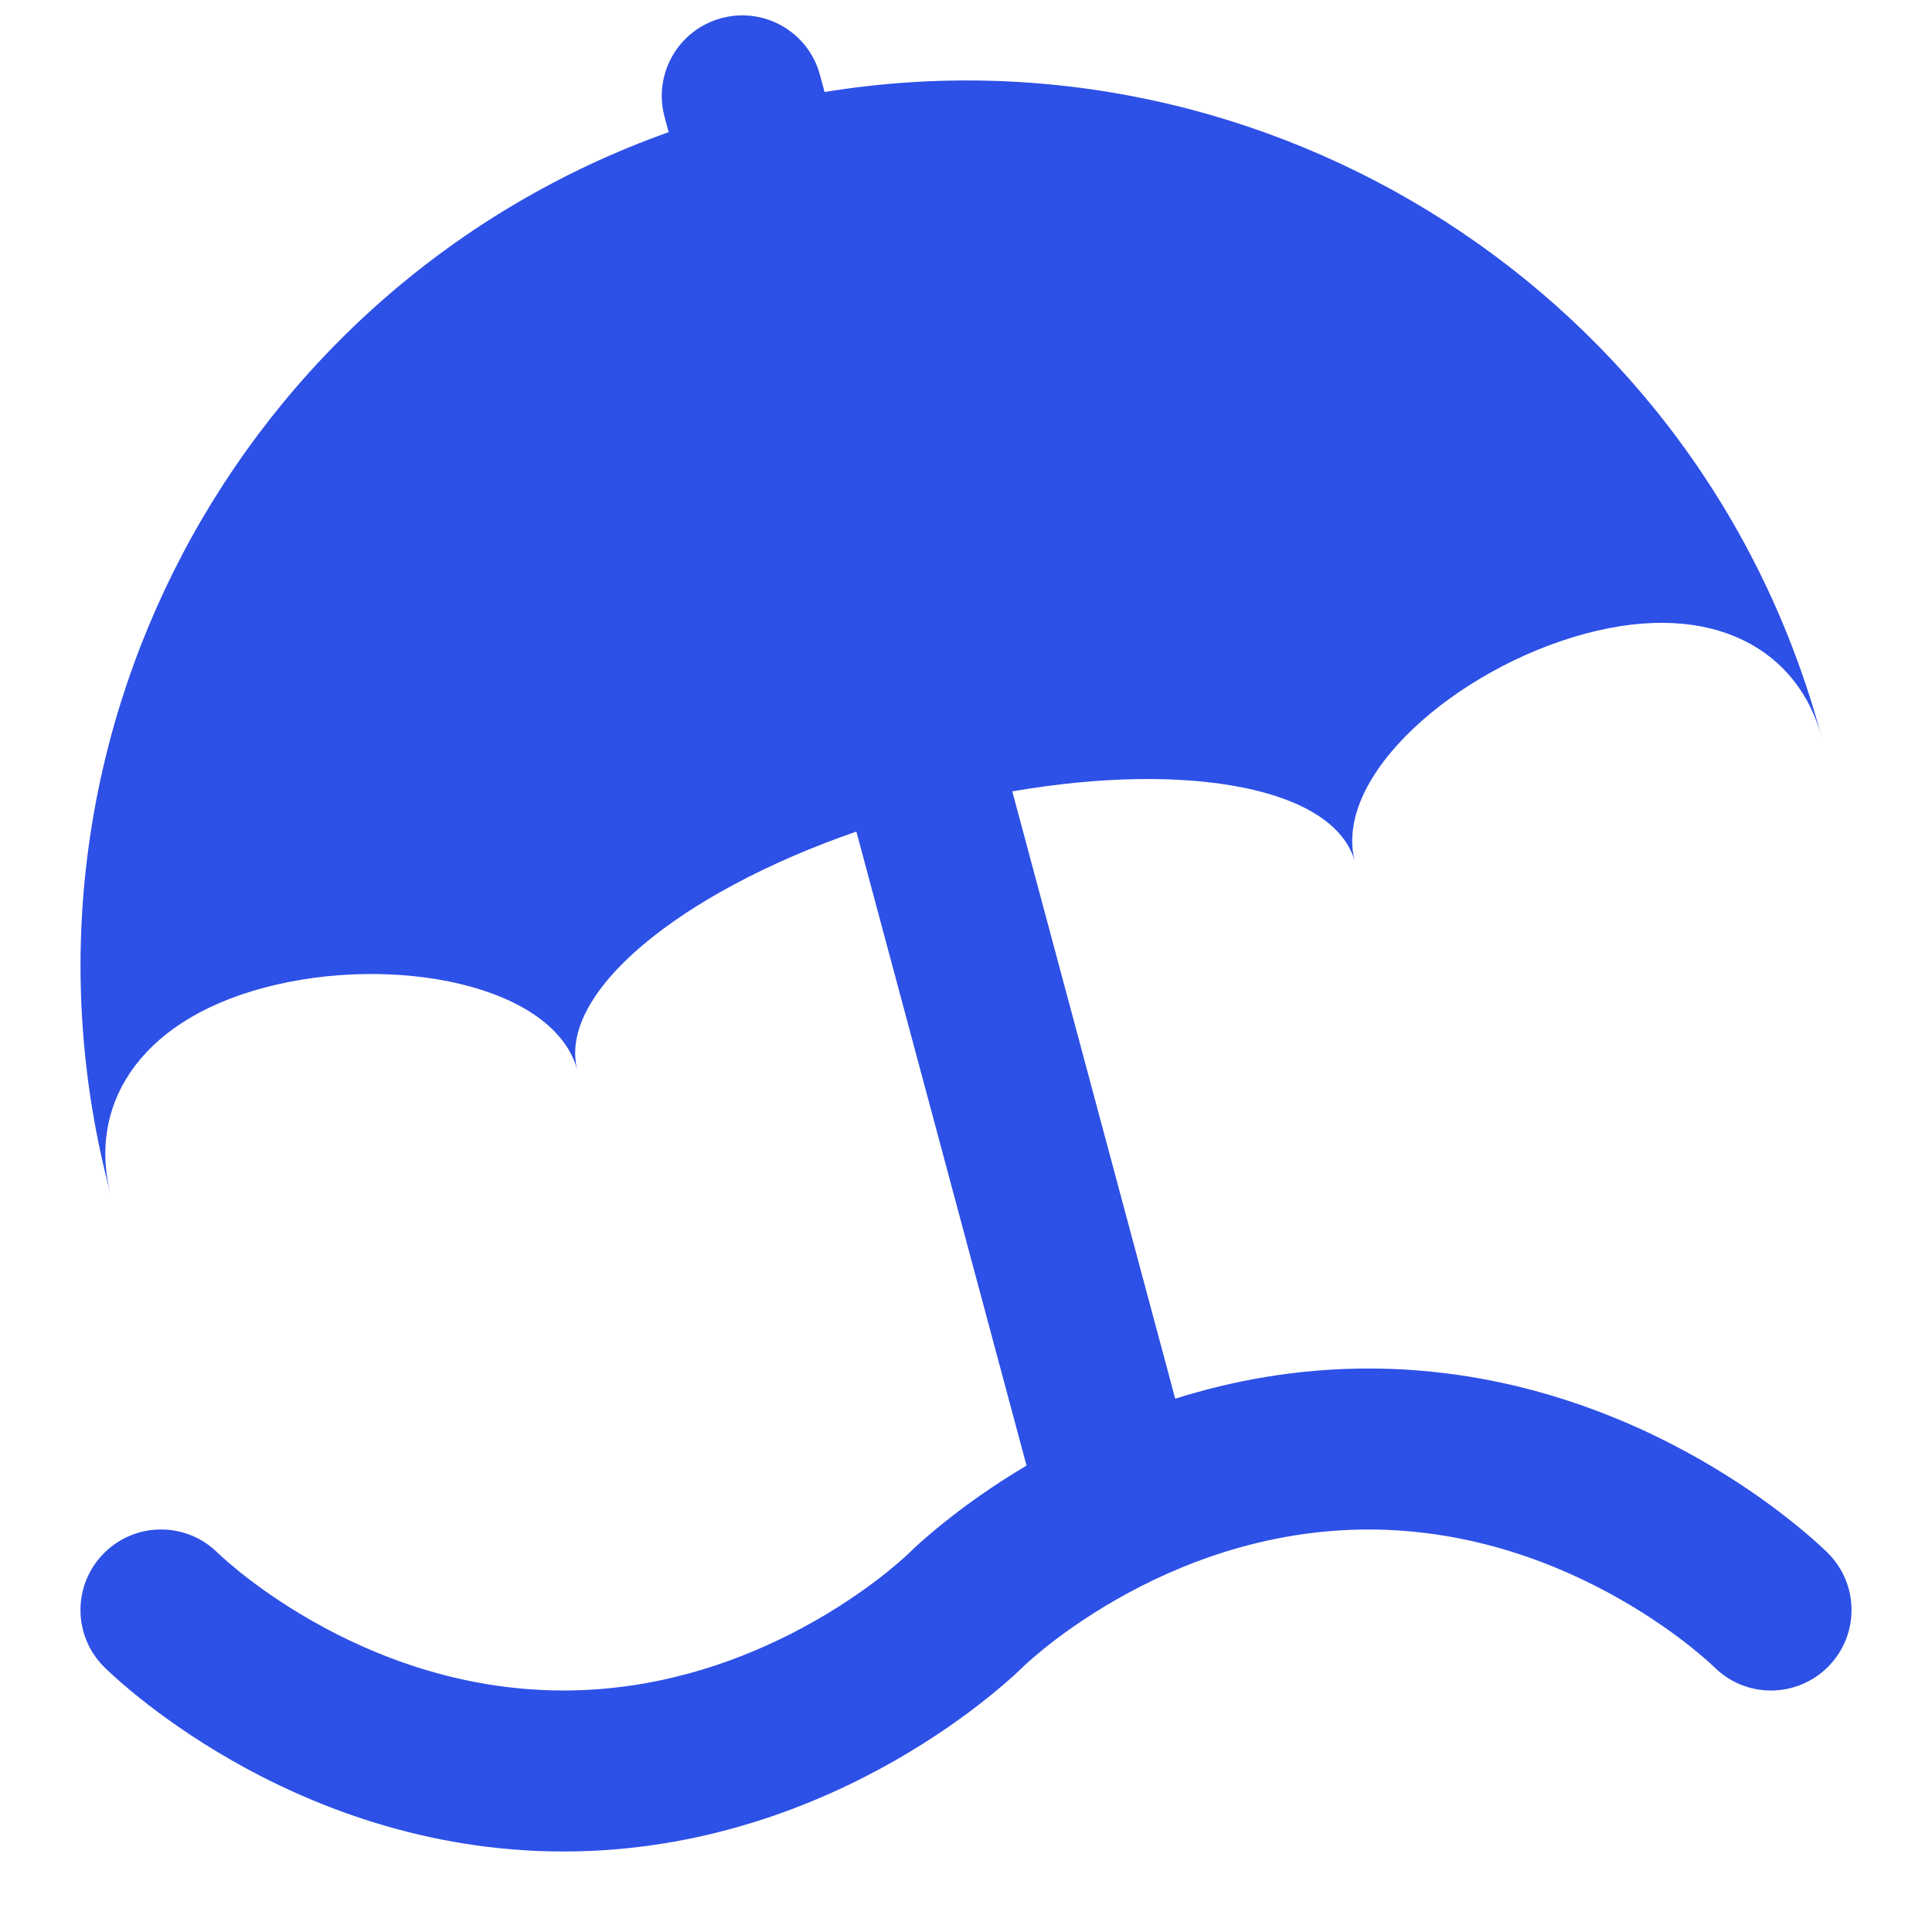 <svg width="24" height="24" viewBox="0 0 24 24" fill="none" xmlns="http://www.w3.org/2000/svg">
<path d="M17 17C16.113 17 15.306 17.152 14.599 17.375L12.575 9.831C14.776 9.45 16.586 9.79 16.832 10.709C16.547 9.642 18.095 8.3 19.695 7.871C21.296 7.442 22.342 8.089 22.628 9.156C21.153 3.65 15.752 0.244 10.243 1.143L10.186 0.932C10.042 0.392 9.483 0.076 8.946 0.23C8.421 0.38 8.114 0.923 8.255 1.45L8.306 1.642C2.957 3.544 -0.117 9.271 1.378 14.85C1.092 13.783 1.674 12.7 3.275 12.271C4.875 11.842 6.887 12.23 7.173 13.297C6.918 12.347 8.422 11.097 10.638 10.33L12.752 18.206C12.322 18.461 11.979 18.712 11.735 18.907C11.601 19.014 11.496 19.105 11.421 19.172C11.384 19.205 11.355 19.233 11.334 19.253L11.307 19.279L11.299 19.287L11.295 19.29L11.287 19.298C11.278 19.307 11.261 19.323 11.238 19.344C11.191 19.386 11.116 19.451 11.016 19.532C10.815 19.693 10.514 19.912 10.129 20.132C10.03 20.188 9.925 20.245 9.817 20.3C9.075 20.676 8.113 21 7 21C5.724 21 4.645 20.574 3.871 20.132C3.486 19.912 3.185 19.693 2.984 19.532C2.884 19.451 2.809 19.386 2.762 19.344C2.739 19.323 2.722 19.307 2.713 19.298L2.704 19.29C2.314 18.902 1.683 18.903 1.293 19.293C0.902 19.683 0.902 20.317 1.293 20.707L1.295 20.709L1.299 20.713L1.307 20.721L1.334 20.747C1.355 20.767 1.384 20.794 1.422 20.828C1.496 20.895 1.601 20.986 1.735 21.093C2.002 21.307 2.389 21.588 2.879 21.868C3.855 22.426 5.276 23 7 23C8.724 23 10.145 22.426 11.121 21.868C11.611 21.588 11.998 21.307 12.265 21.093C12.399 20.986 12.504 20.895 12.579 20.828C12.616 20.794 12.645 20.767 12.666 20.747L12.693 20.721L12.701 20.713L12.704 20.71L12.713 20.702C12.722 20.693 12.739 20.677 12.762 20.656C12.809 20.614 12.884 20.549 12.984 20.468C13.185 20.307 13.486 20.088 13.871 19.868C14.645 19.426 15.724 19 17 19C18.276 19 19.355 19.426 20.129 19.868C20.514 20.088 20.815 20.307 21.016 20.468C21.116 20.549 21.191 20.614 21.238 20.656C21.261 20.677 21.278 20.693 21.287 20.702L21.295 20.709L21.296 20.71C21.686 21.098 22.317 21.097 22.707 20.707C23.098 20.317 23.098 19.683 22.707 19.293L22.706 19.292L22.705 19.29C22.664 19.25 22.621 19.211 22.578 19.172C22.504 19.105 22.399 19.014 22.265 18.907C21.998 18.693 21.611 18.412 21.121 18.132C20.145 17.574 18.724 17 17 17Z" fill="#2D50E6"/>
</svg>
